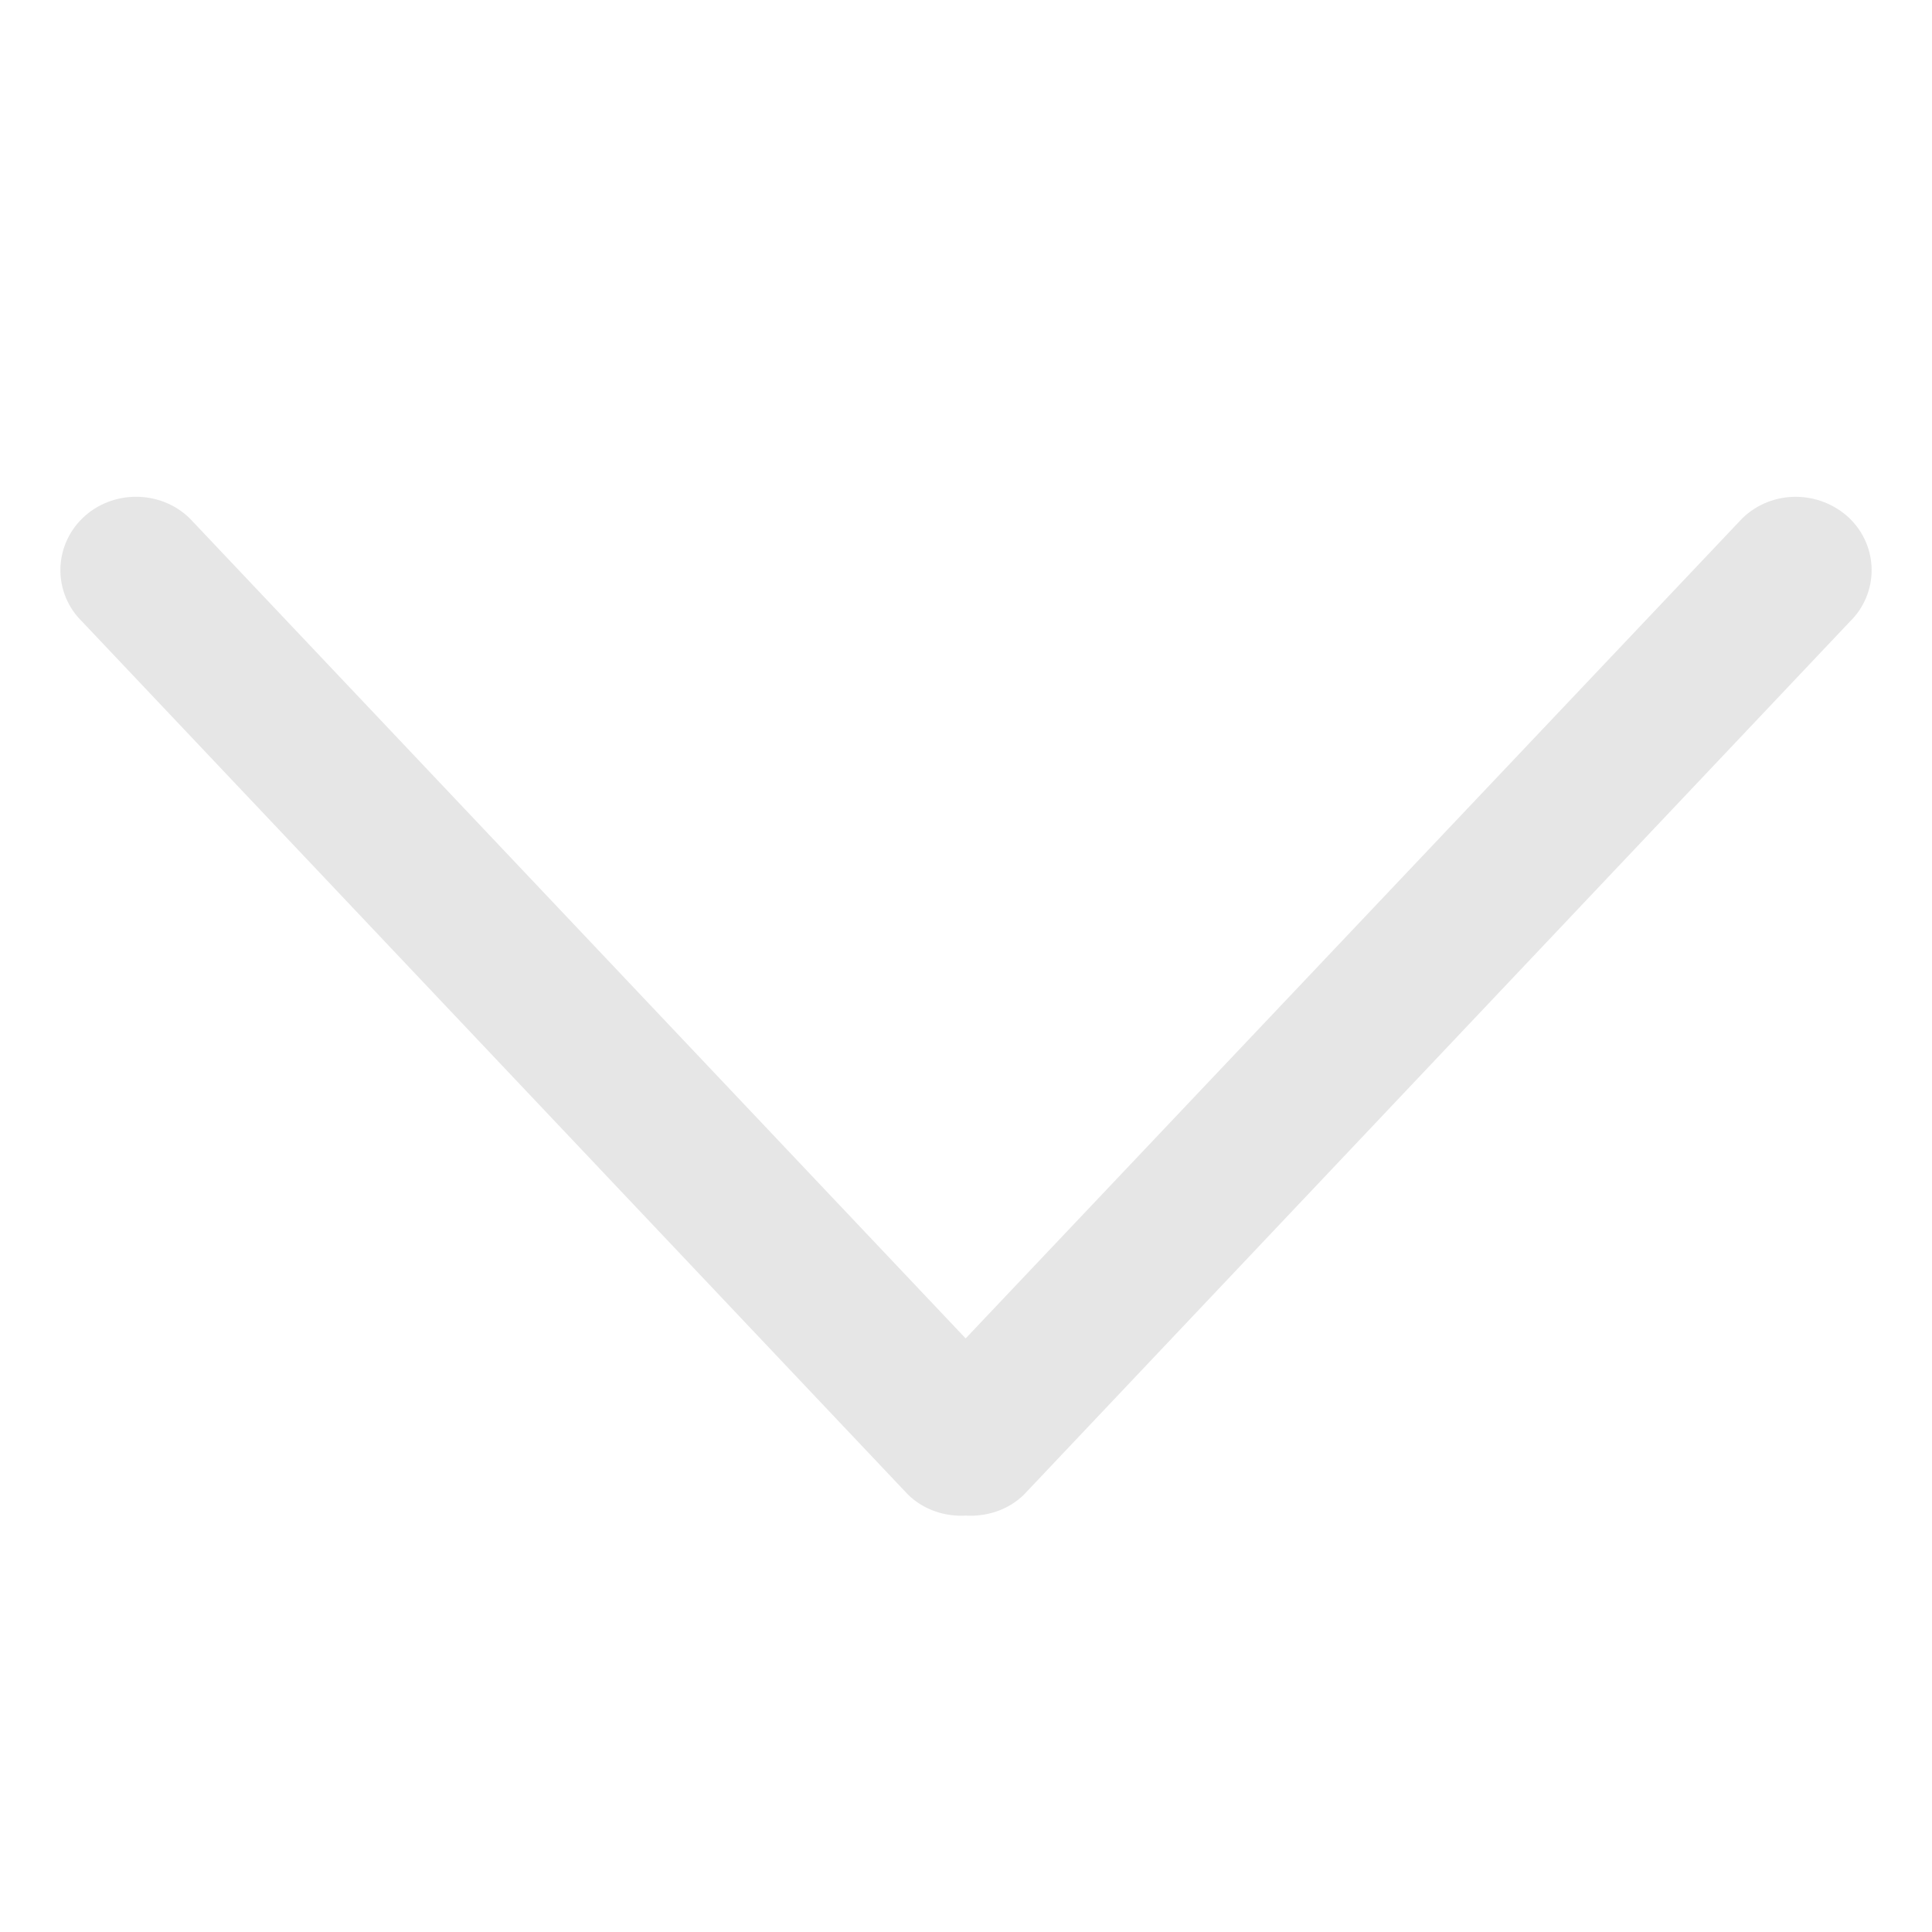 <?xml version="1.0" standalone="no"?><!DOCTYPE svg PUBLIC "-//W3C//DTD SVG 1.1//EN" "http://www.w3.org/Graphics/SVG/1.1/DTD/svg11.dtd"><svg t="1747387283155" class="icon" viewBox="0 0 1024 1024" version="1.1" xmlns="http://www.w3.org/2000/svg" p-id="16201" xmlns:xlink="http://www.w3.org/1999/xlink" width="200" height="200"><path d="M511.818 709.385L100.515 274.687c-15.591-15.182-41.226-15.182-56.817 0-15.591 15.182-15.591 39.84 0 54.951L481.4 792.318c8.409 8.107 19.626 11.573 30.417 10.987 11.164 0.604 22.382-2.88 30.773-10.987l437.703-462.662c15.609-15.111 15.609-39.786 0-54.951-16.018-15.182-41.226-15.182-56.817 1e-8L511.818 709.385" fill="#e6e6e6" p-id="16202"></path></svg>